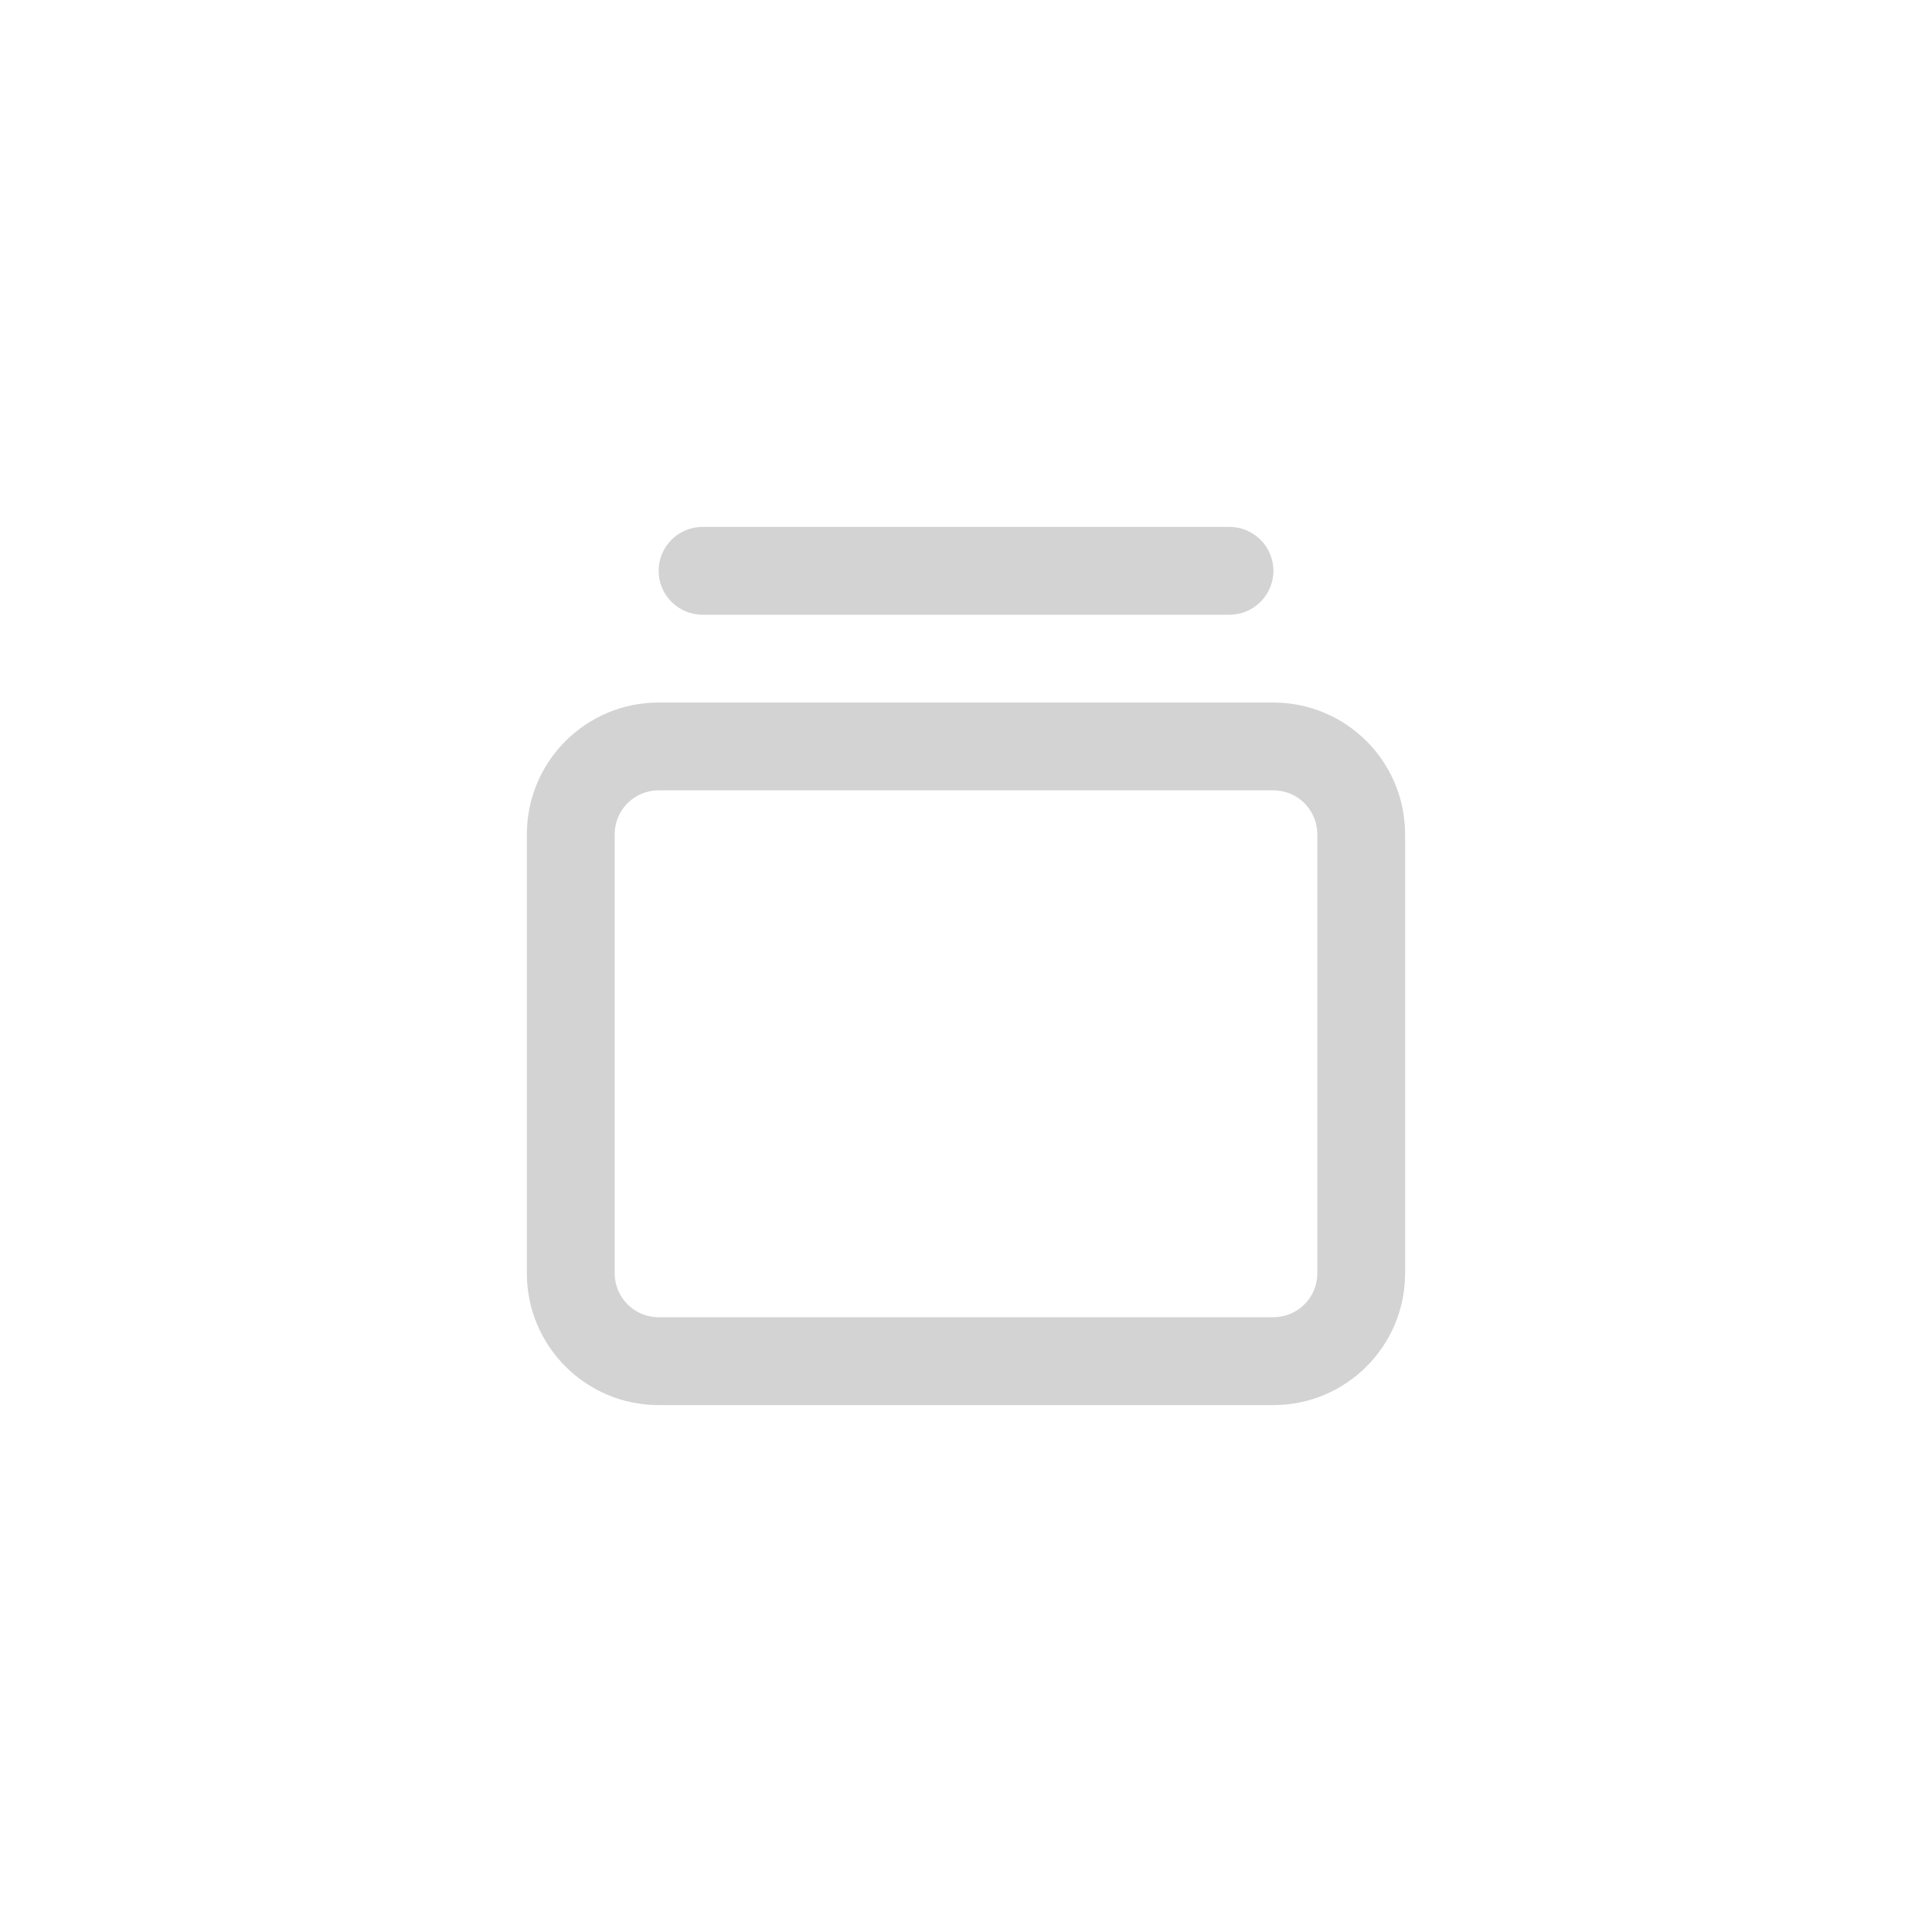 <?xml version="1.0" encoding="utf-8"?>
<!-- Generator: Adobe Illustrator 16.0.0, SVG Export Plug-In . SVG Version: 6.00 Build 0)  -->
<!DOCTYPE svg PUBLIC "-//W3C//DTD SVG 1.1//EN" "http://www.w3.org/Graphics/SVG/1.1/DTD/svg11.dtd">
<svg version="1.1" id="_x31_" xmlns="http://www.w3.org/2000/svg" xmlns:xlink="http://www.w3.org/1999/xlink" x="0px" y="0px"
	 width="44px" height="44px" viewBox="0 0 44 44" enable-background="new 0 0 44 44" xml:space="preserve">
<path fill-rule="evenodd" clip-rule="evenodd" fill="#d3d3d3" d="M14.999,16H29c1.657,0,3,1.343,3,3h0.001v10H32
	c0,1.657-1.343,3-3,3l0,0H14.999l0,0c-1.656,0-3-1.344-3-3V19C11.999,17.343,13.343,16,14.999,16L14.999,16z M16,12
	c-0.553,0-1,0.448-1,1s0.447,1,1,1h12c0.553,0,1.001-0.448,1.001-1S28.553,12,28,12H16L16,12z M29,17.999L29,17.999l-14.001,0v0
	c-0.552,0-1,0.448-1,1l0,0v10l0,0c0,0.552,0.448,1,1,1H29c0.553,0,1.001-0.448,1.001-1V19C30.001,18.447,29.553,17.999,29,17.999z"
	/>
</svg>
